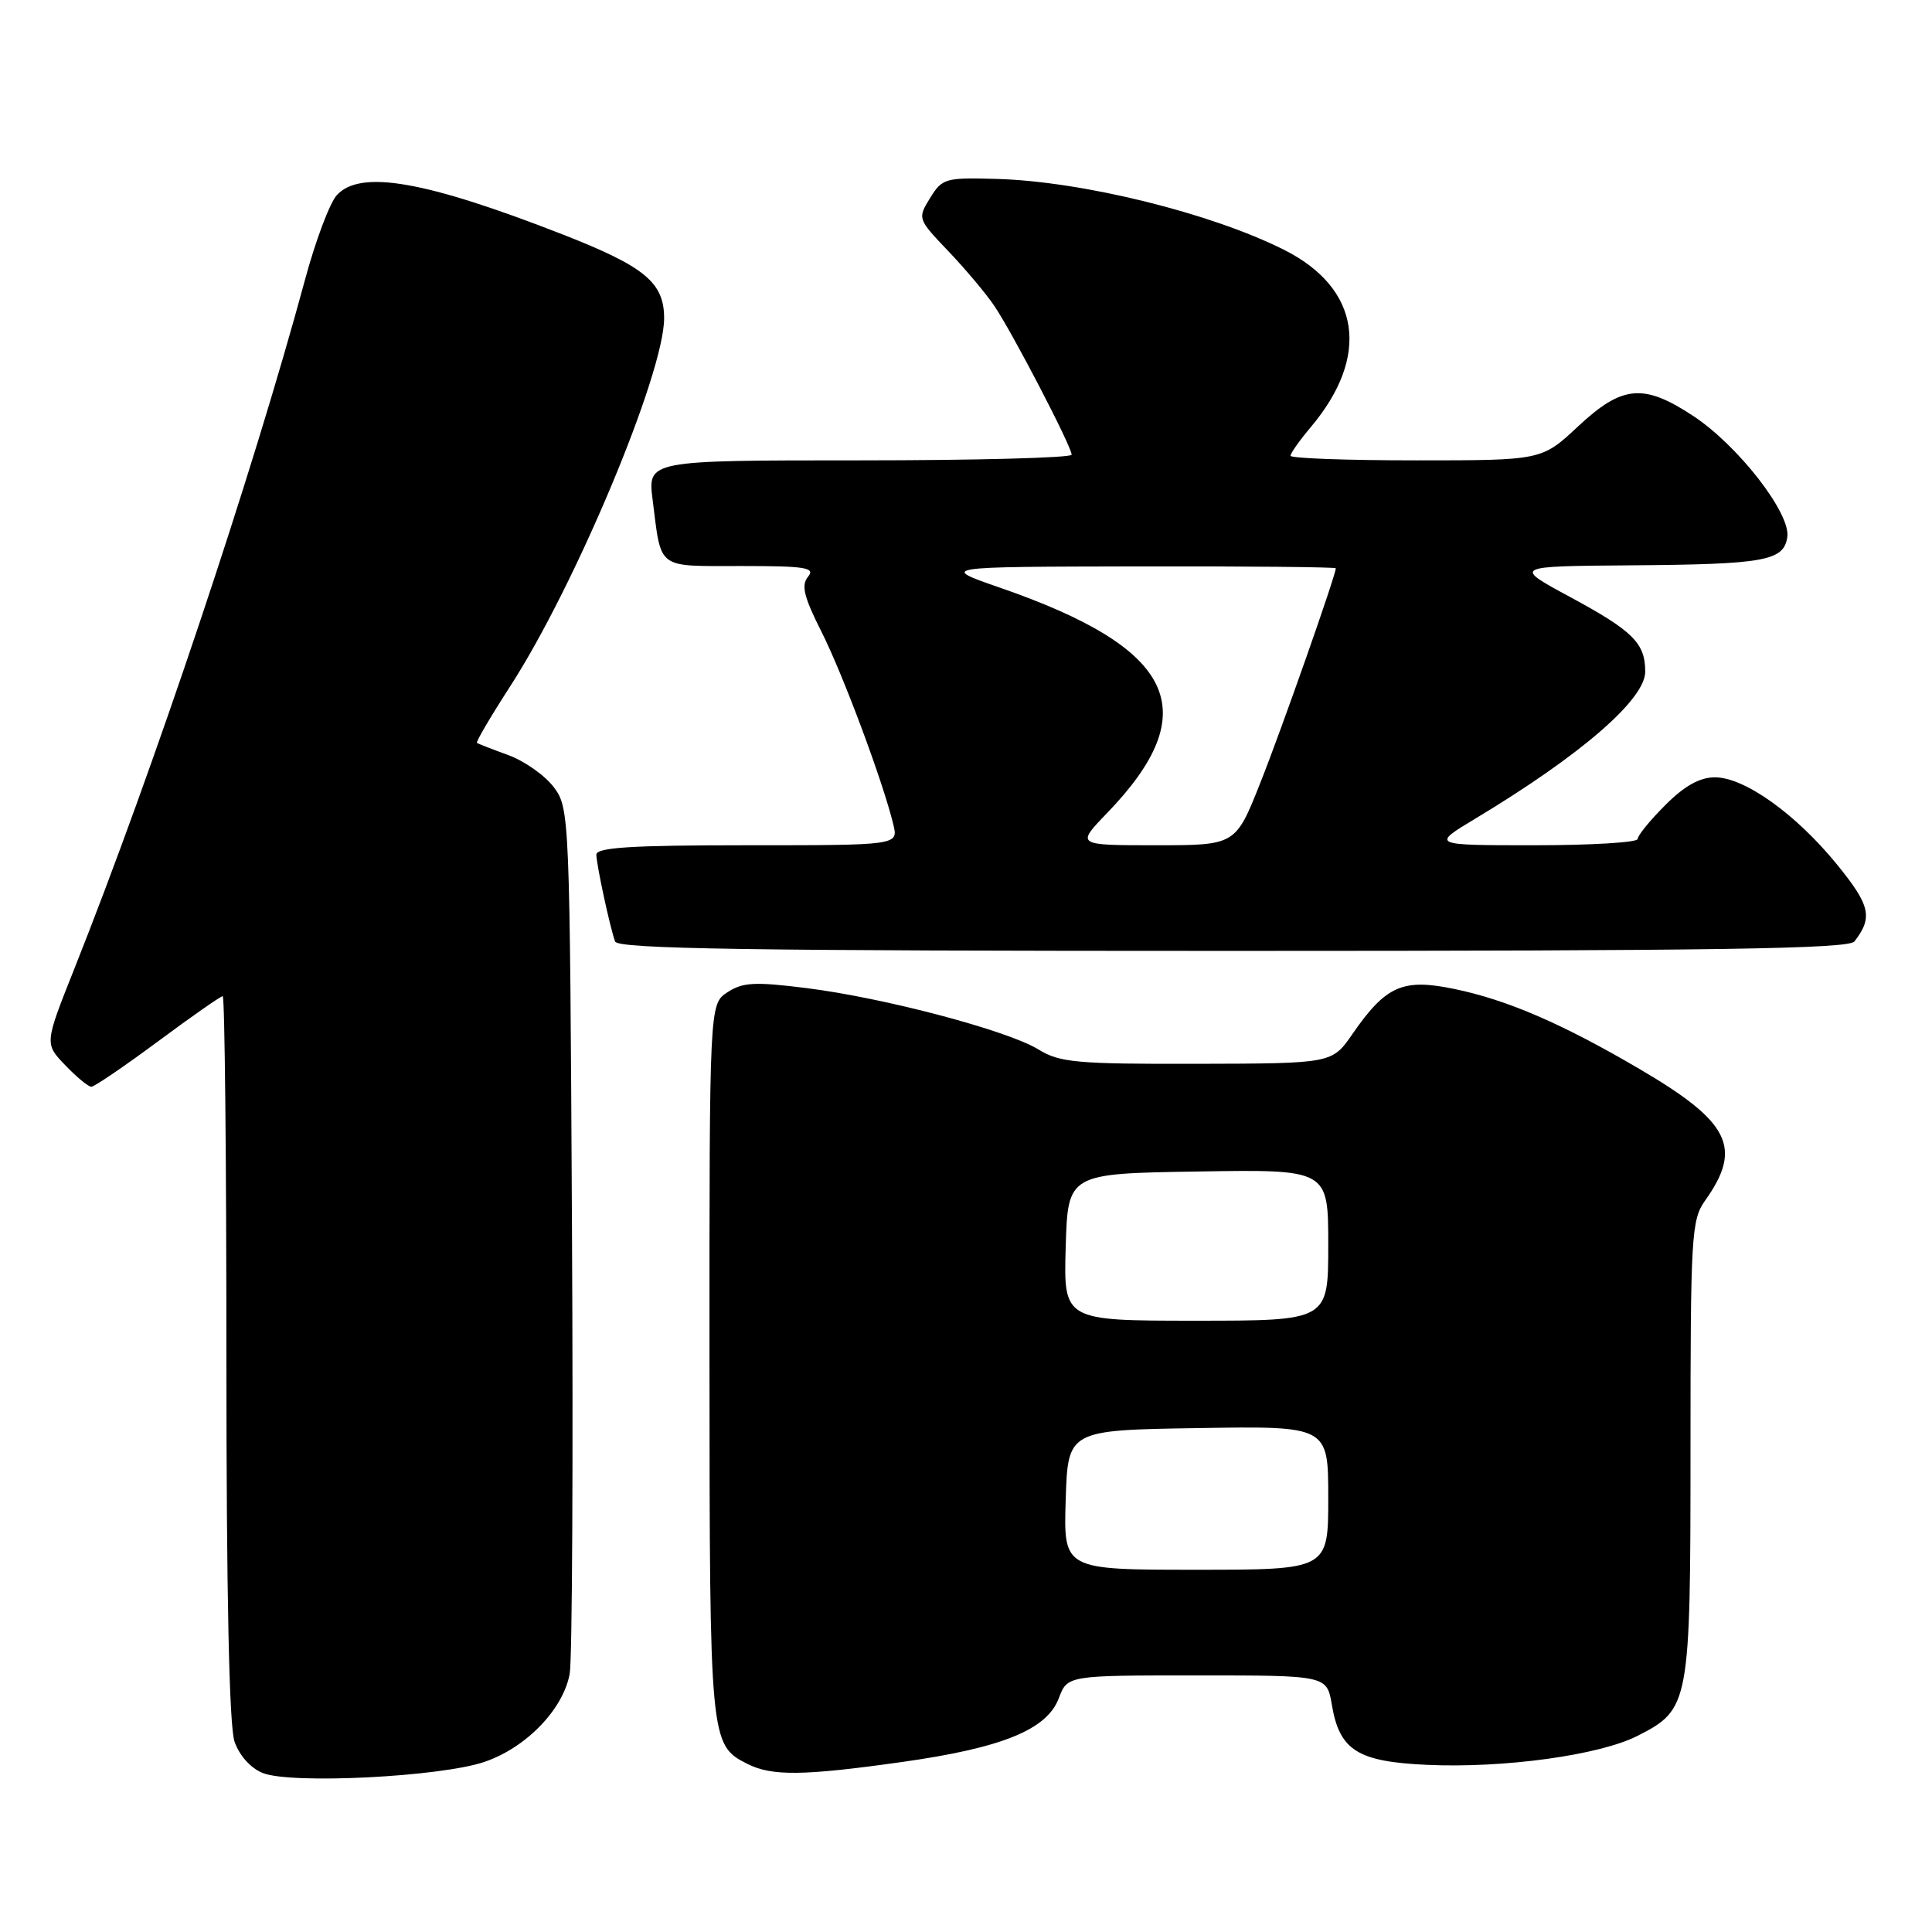 <?xml version="1.0" encoding="UTF-8" standalone="no"?>
<!DOCTYPE svg PUBLIC "-//W3C//DTD SVG 1.1//EN" "http://www.w3.org/Graphics/SVG/1.1/DTD/svg11.dtd" >
<svg xmlns="http://www.w3.org/2000/svg" xmlns:xlink="http://www.w3.org/1999/xlink" version="1.1" viewBox="0 0 256 256">
 <g >
 <path fill="currentColor"
d=" M 64.22 233.45 C 69.74 231.56 74.64 226.48 75.49 221.77 C 75.82 219.97 75.96 193.45 75.79 162.82 C 75.50 107.99 75.47 107.10 73.39 104.32 C 72.23 102.77 69.53 100.86 67.39 100.07 C 65.25 99.29 63.36 98.55 63.20 98.44 C 63.03 98.32 65.00 94.97 67.57 90.99 C 76.24 77.60 88.00 49.48 88.00 42.17 C 88.00 37.44 85.45 35.33 74.62 31.09 C 56.34 23.95 47.72 22.44 44.62 25.87 C 43.69 26.89 41.79 31.95 40.40 37.12 C 33.41 62.95 20.35 101.97 9.84 128.39 C 5.90 138.29 5.90 138.29 8.64 141.14 C 10.14 142.71 11.70 144.00 12.10 144.00 C 12.50 144.00 16.47 141.30 20.92 138.00 C 25.37 134.70 29.23 132.00 29.51 132.00 C 29.78 132.00 30.00 153.53 30.00 179.85 C 30.00 211.48 30.37 228.75 31.08 230.79 C 31.72 232.63 33.24 234.31 34.83 234.94 C 38.64 236.44 58.45 235.44 64.22 233.45 Z  M 119.48 233.48 C 132.78 231.61 138.72 229.20 140.30 225.02 C 141.44 222.00 141.44 222.00 158.63 222.00 C 175.82 222.00 175.82 222.00 176.48 225.91 C 177.50 231.93 179.88 233.43 189.06 233.85 C 199.28 234.32 211.96 232.57 216.98 230.01 C 223.89 226.49 224.00 225.88 224.00 191.95 C 224.00 163.76 224.12 161.63 225.93 159.09 C 230.93 152.07 229.24 148.68 217.25 141.65 C 206.98 135.63 199.74 132.50 192.70 131.04 C 185.86 129.62 183.63 130.61 179.20 137.02 C 176.50 140.92 176.50 140.92 158.62 140.96 C 142.64 141.00 140.40 140.79 137.60 139.06 C 133.53 136.55 117.18 132.22 106.88 130.93 C 100.03 130.07 98.42 130.15 96.39 131.48 C 94.00 133.05 94.00 133.05 94.01 180.27 C 94.03 230.75 94.07 231.21 99.02 233.72 C 102.28 235.36 106.40 235.32 119.48 233.48 Z  M 245.72 124.75 C 248.19 121.56 247.83 119.98 243.42 114.56 C 237.97 107.86 231.16 103.00 227.24 103.00 C 225.23 103.00 223.20 104.13 220.67 106.67 C 218.65 108.68 217.00 110.71 217.00 111.17 C 217.00 111.63 210.84 112.00 203.31 112.00 C 189.62 112.00 189.62 112.00 195.56 108.43 C 209.48 100.05 218.00 92.68 218.00 89.00 C 218.00 85.21 216.39 83.61 208.00 79.08 C 200.50 75.03 200.50 75.03 216.00 74.91 C 233.85 74.78 236.37 74.33 236.83 71.15 C 237.28 68.02 230.34 59.08 224.41 55.15 C 217.79 50.77 214.97 51.02 209.10 56.50 C 204.29 61.00 204.29 61.00 187.65 61.00 C 178.49 61.00 171.00 60.73 171.00 60.39 C 171.00 60.06 172.19 58.37 173.65 56.64 C 181.63 47.19 180.28 38.19 170.12 33.09 C 160.43 28.23 143.46 24.04 132.11 23.71 C 125.26 23.51 124.85 23.63 123.24 26.24 C 121.57 28.95 121.59 29.01 125.62 33.24 C 127.86 35.58 130.61 38.85 131.73 40.50 C 134.13 44.03 141.99 59.16 142.00 60.25 C 142.00 60.66 129.36 61.00 113.91 61.00 C 85.81 61.00 85.81 61.00 86.48 66.25 C 87.66 75.57 86.90 75.00 98.19 75.00 C 106.76 75.00 108.07 75.21 107.07 76.42 C 106.14 77.54 106.51 79.07 108.83 83.67 C 111.68 89.31 117.02 103.63 118.37 109.25 C 119.04 112.00 119.04 112.00 99.02 112.00 C 83.66 112.00 79.01 112.29 79.02 113.25 C 79.05 114.64 80.80 122.79 81.50 124.75 C 81.84 125.74 99.12 126.00 163.35 126.00 C 227.29 126.00 244.96 125.73 245.72 124.75 Z  M 141.21 198.75 C 141.50 189.50 141.50 189.50 158.75 189.23 C 176.00 188.95 176.00 188.95 176.00 198.48 C 176.00 208.00 176.00 208.00 158.46 208.00 C 140.92 208.00 140.92 208.00 141.21 198.75 Z  M 141.21 165.25 C 141.50 155.50 141.50 155.50 158.75 155.23 C 176.00 154.95 176.00 154.95 176.00 164.98 C 176.00 175.00 176.00 175.00 158.46 175.00 C 140.93 175.00 140.93 175.00 141.21 165.25 Z  M 146.68 107.75 C 159.74 94.21 155.82 85.94 132.50 77.87 C 124.50 75.10 124.50 75.10 150.75 75.05 C 165.19 75.02 177.00 75.14 177.00 75.30 C 177.00 76.21 169.80 96.69 166.99 103.75 C 163.72 112.00 163.72 112.00 153.15 112.00 C 142.58 112.00 142.58 112.00 146.68 107.75 Z "/>
</g>
</svg>